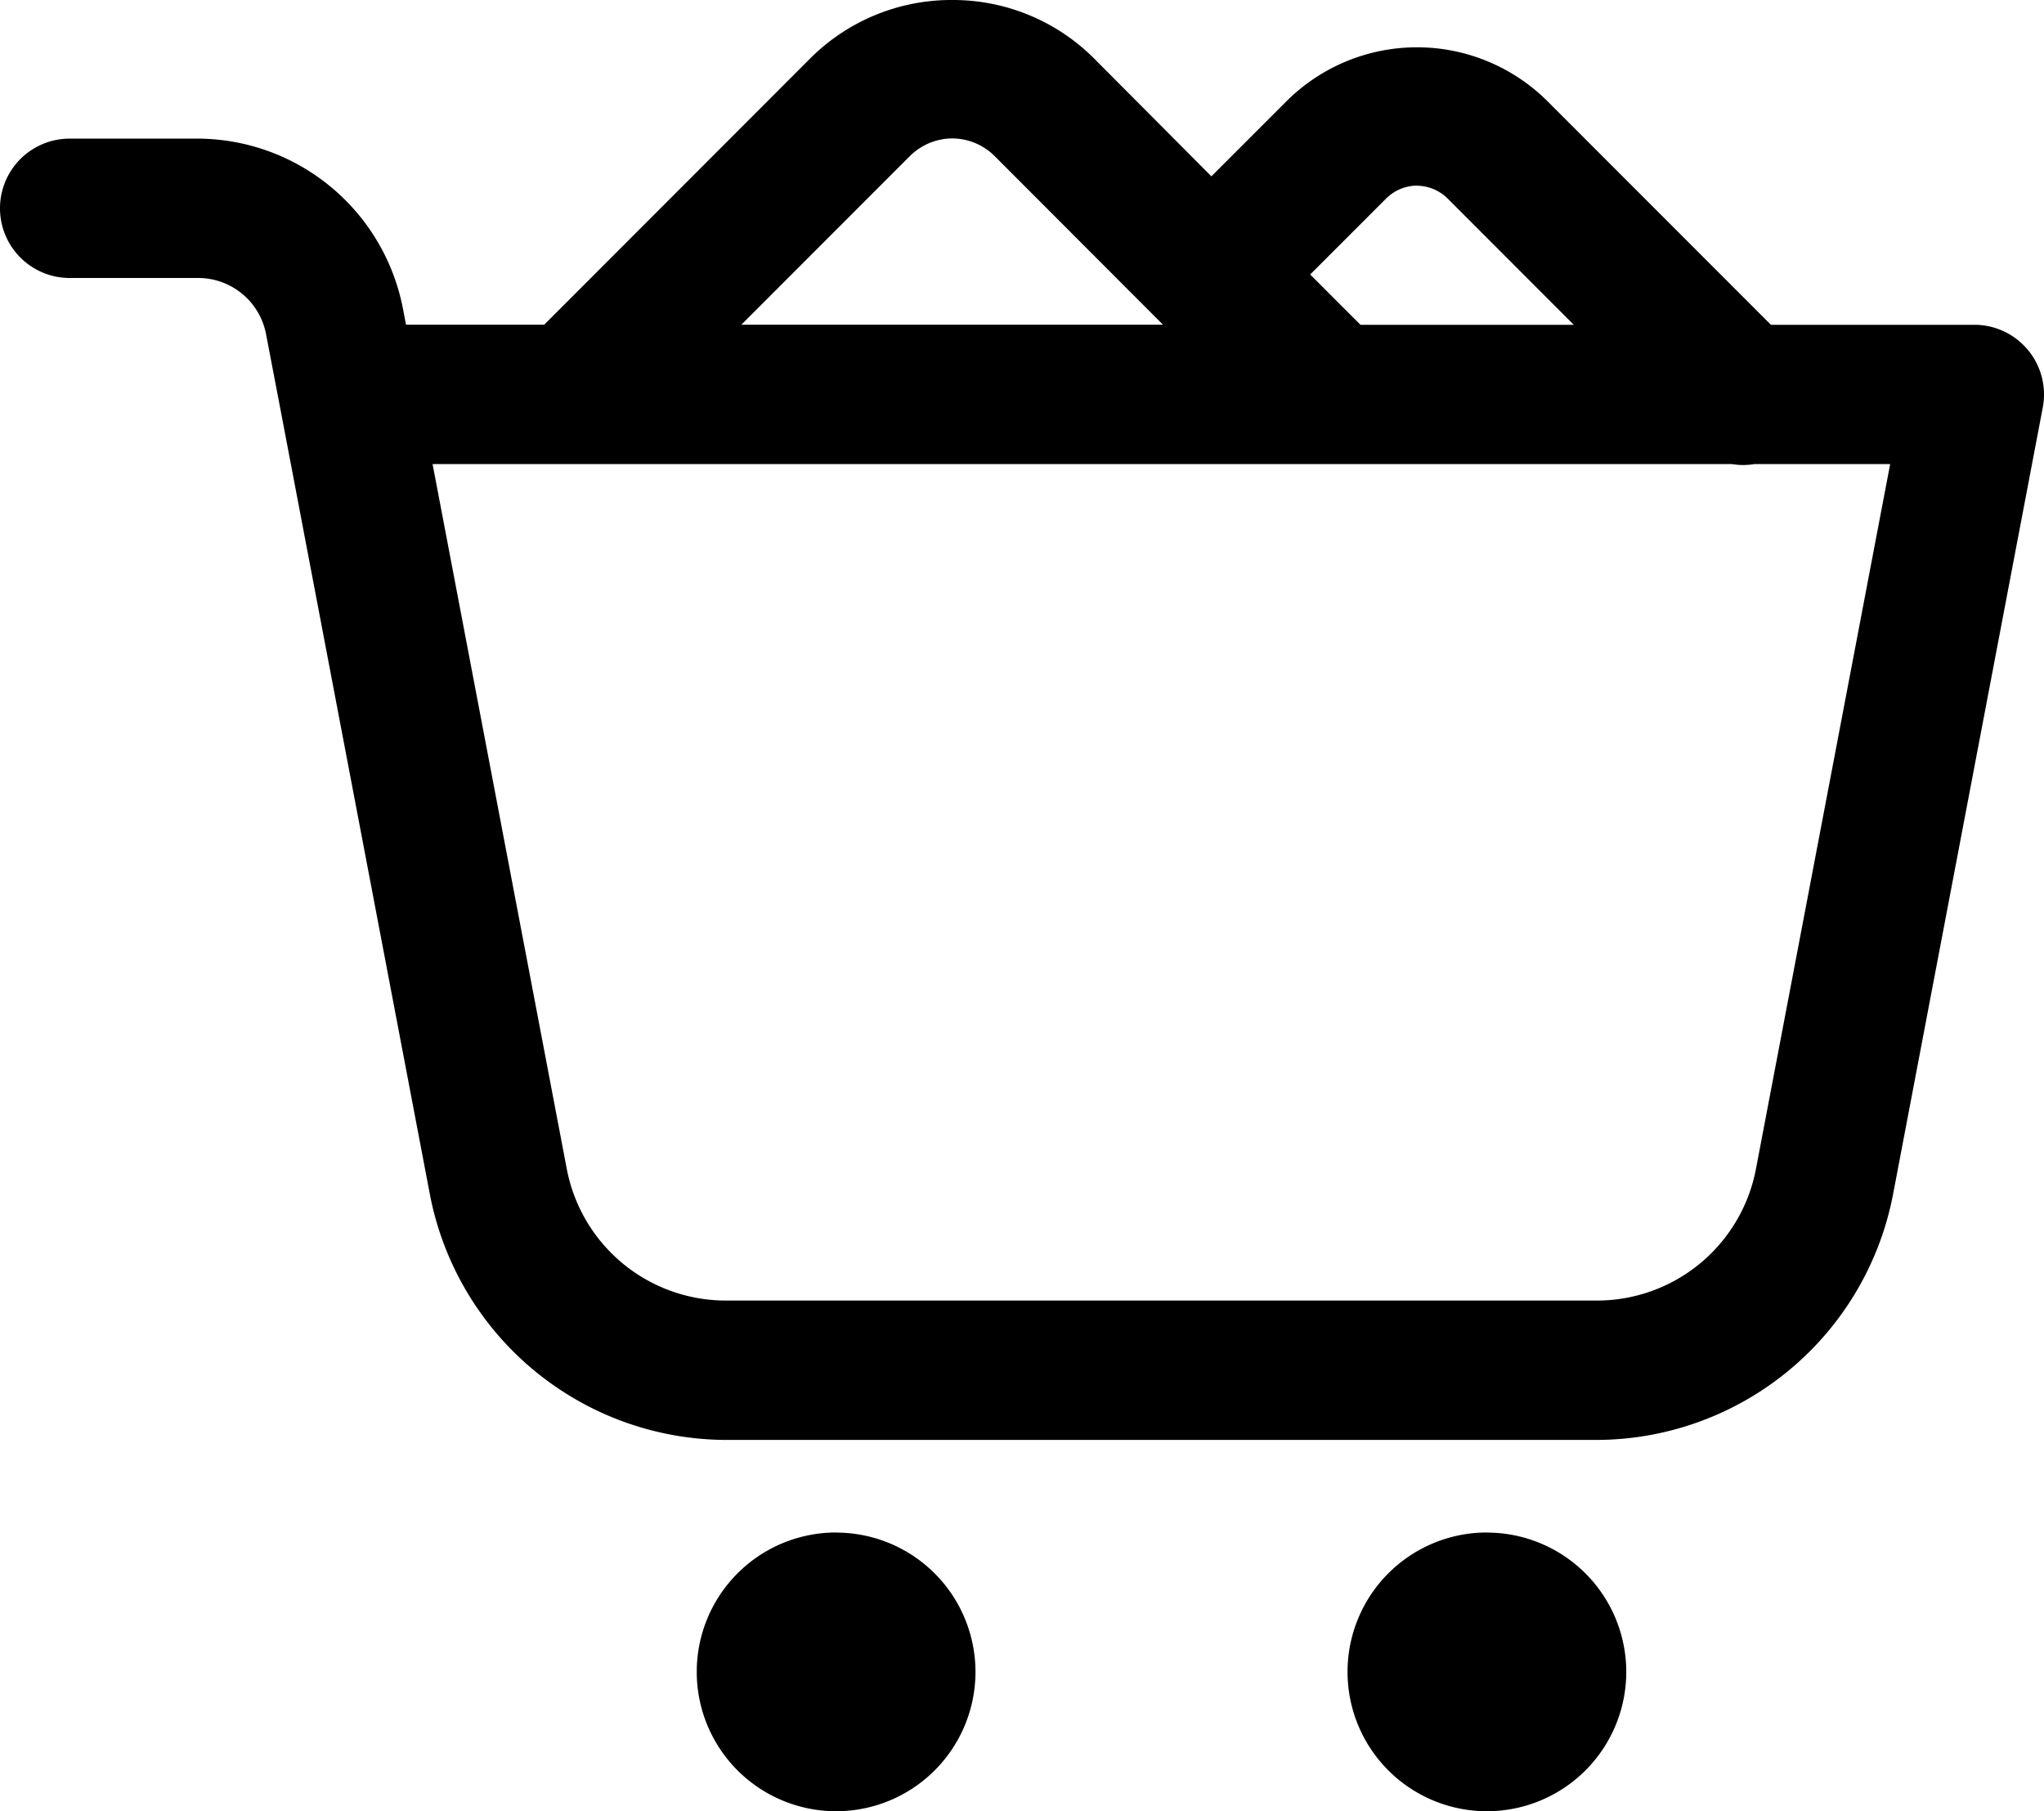 <svg xmlns="http://www.w3.org/2000/svg" width="21.618" height="19.157" viewBox="0 0 21.618 19.157"><path d="M12.072,3.01a2.111,2.111,0,0,0-1.5.615L7.756,6.444H6.294l-.032-.168a2.219,2.219,0,0,0-2.172-1.8H2.737a.737.737,0,1,0,0,1.474H4.091a.731.731,0,0,1,.724.6l.147.768,1.584,8.321a3.2,3.2,0,0,0,3.138,2.6h9.2a3.2,3.2,0,0,0,3.138-2.6L23.605,7.32a.737.737,0,0,0-.724-.875H20.73l-2.369-2.37a1.955,1.955,0,0,0-2.749,0l-.8.8L13.569,3.626h0A2.11,2.11,0,0,0,12.072,3.01Zm0,1.464a.64.64,0,0,1,.454.193L14.3,6.444H9.841l1.776-1.777A.641.641,0,0,1,12.072,4.474Zm4.913.5a.47.47,0,0,1,.333.143l1.327,1.328H16.389l-.532-.532.8-.8A.468.468,0,0,1,16.986,4.973ZM6.575,7.918h13.74a.737.737,0,0,0,.242,0h1.434l-1.418,7.447a1.712,1.712,0,0,1-1.69,1.4h-9.2a1.713,1.713,0,0,1-1.69-1.4h0Zm4.268,11.3a1.474,1.474,0,1,0,1.474,1.474A1.474,1.474,0,0,0,10.844,19.219Zm6.879,0A1.474,1.474,0,1,0,19.2,20.693,1.474,1.474,0,0,0,17.723,19.219Z" transform="translate(-2 -3.01)"/></svg>